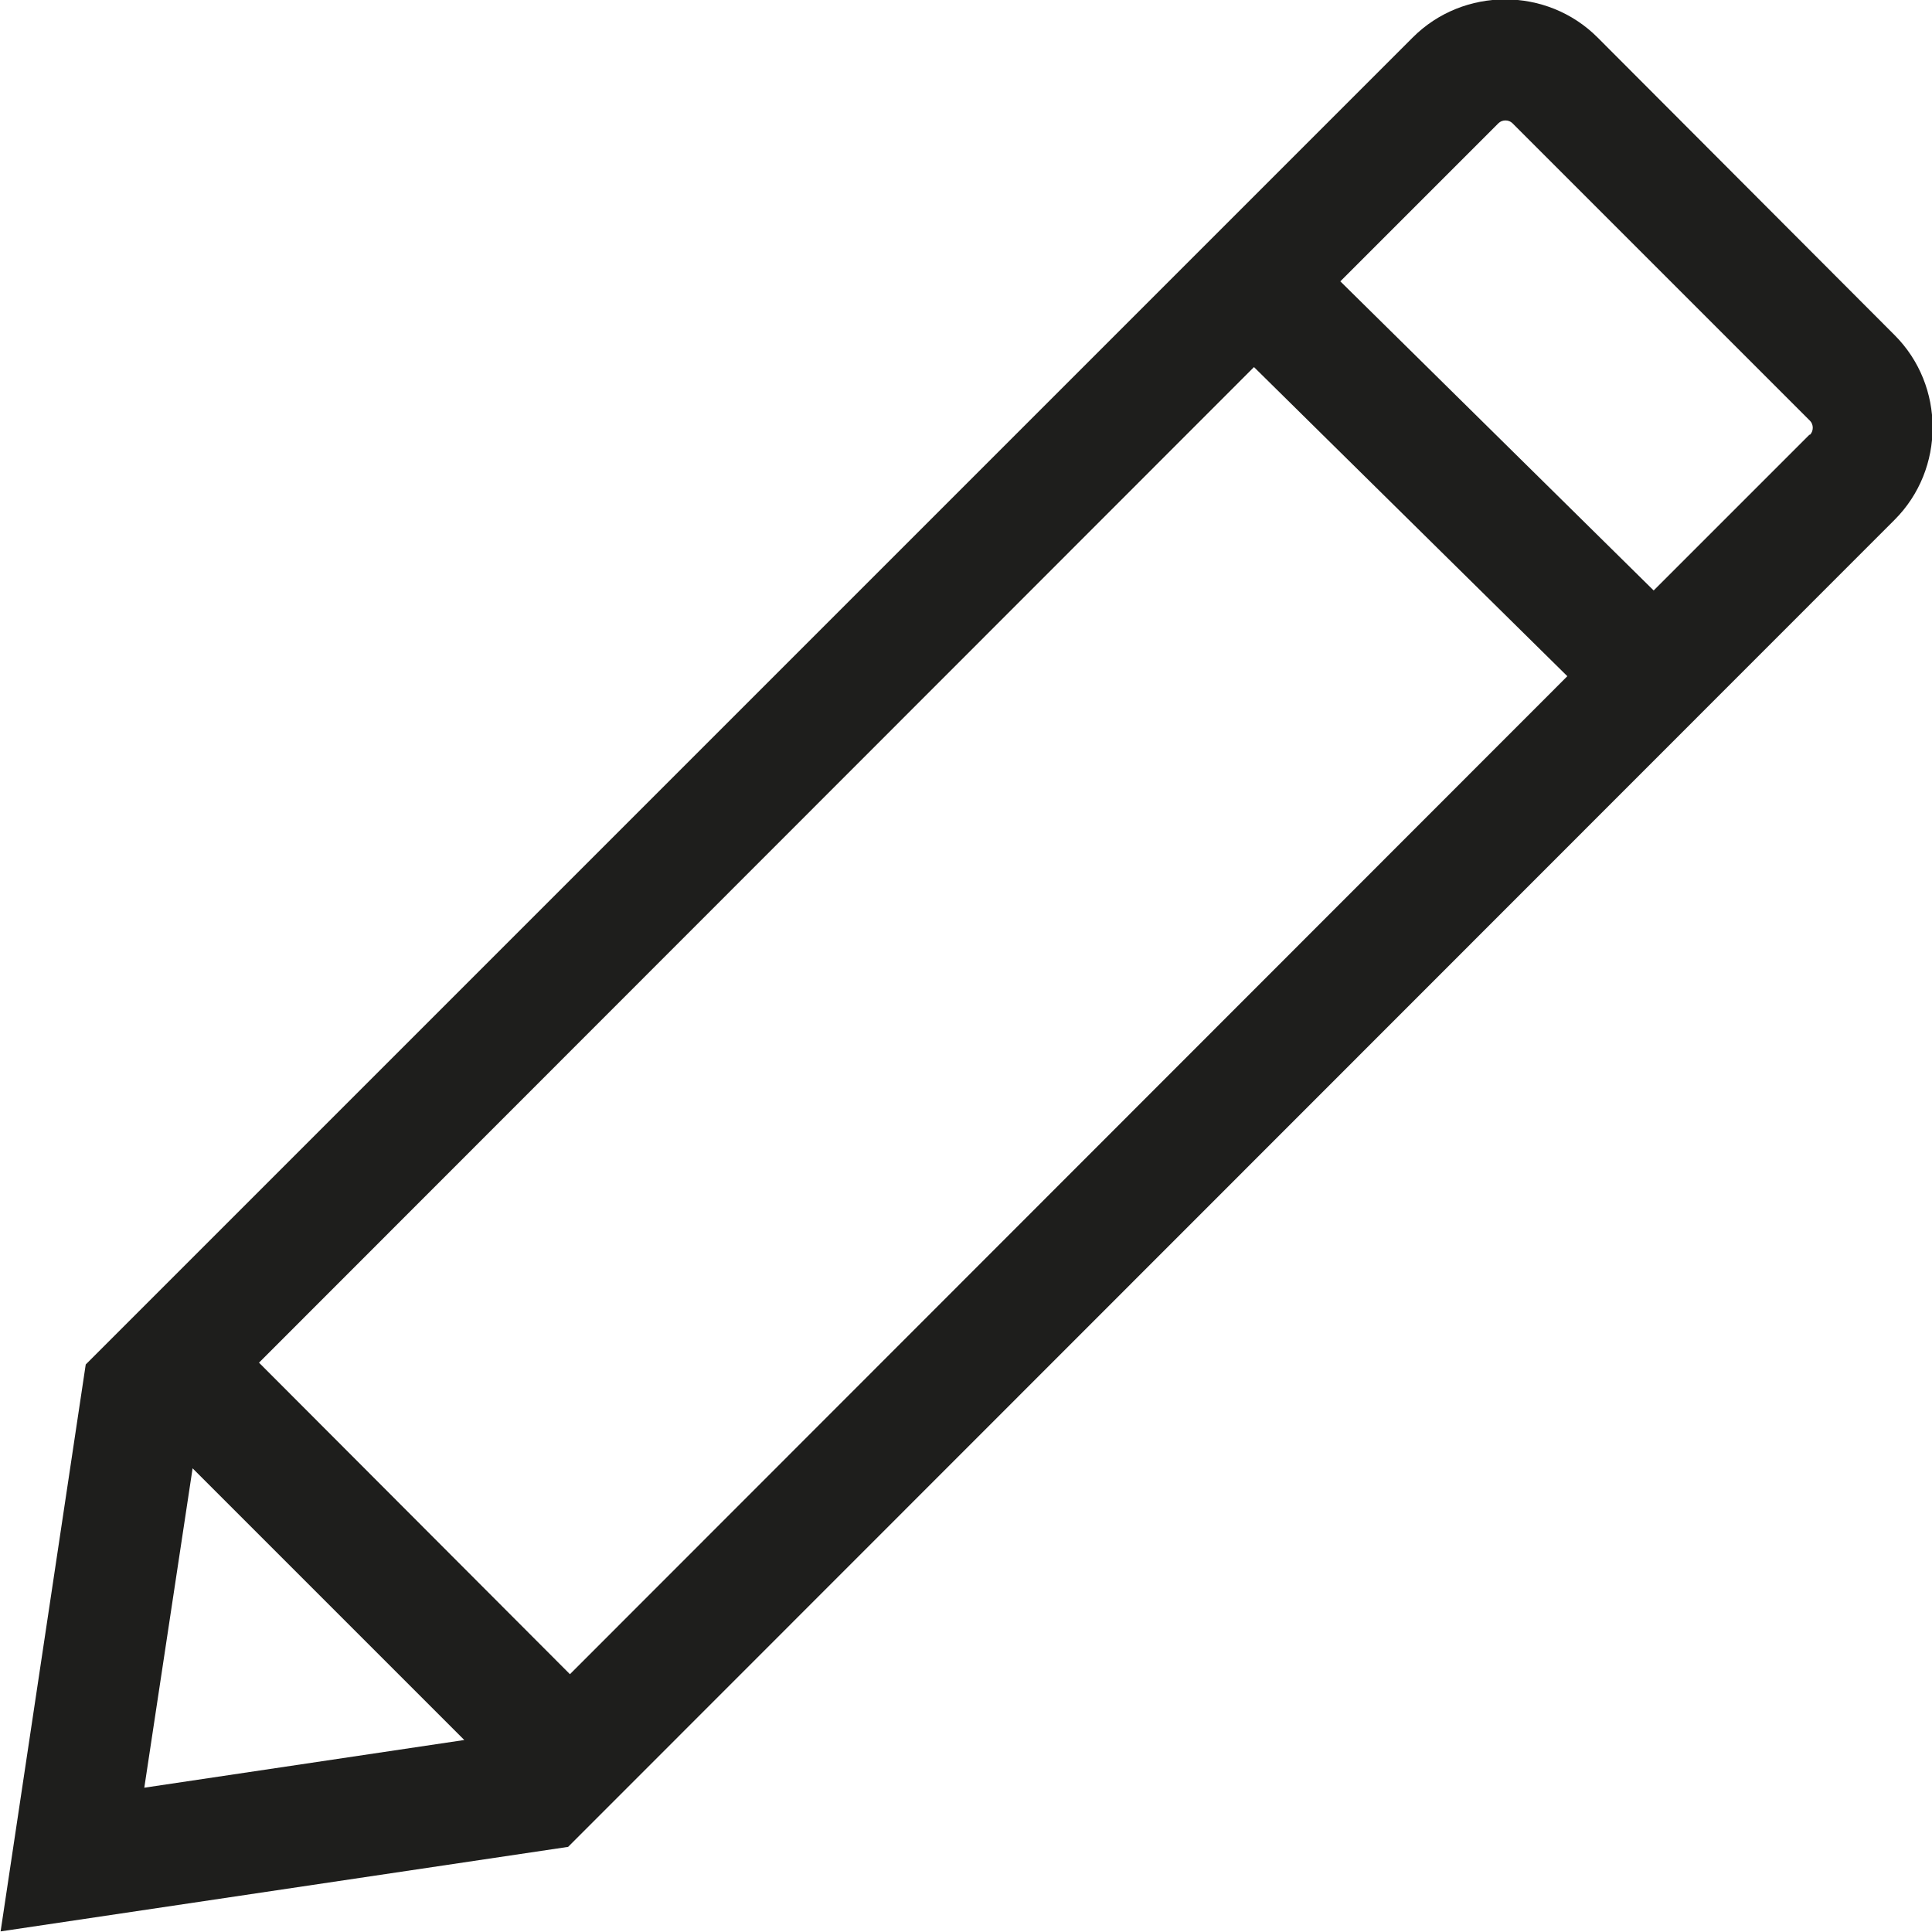 <?xml version="1.0" encoding="UTF-8"?>
<svg id="_x33_219" xmlns="http://www.w3.org/2000/svg" version="1.1" viewBox="0 0 32 32">
  <!-- Generator: Adobe Illustrator 29.0.1, SVG Export Plug-In . SVG Version: 2.1.0 Build 192)  -->
  <defs>
    <style>
      .st0 {
        fill: #1e1e1c;
      }
    </style>
  </defs>
  <path class="st0" d="M31.38,5.55L26.46.62c-.84-.84-2.22-.84-3.06,0L1.42,22.6.01,31.99l9.4-1.4L31.38,8.61c.84-.84.84-2.22,0-3.06ZM4.28,22.58L20.77,6.08l5.19,5.12L9.44,27.73l-5.15-5.16ZM3.19,24.32l4.5,4.5-5.3.79.8-5.29ZM29.97,7.2l-2.58,2.58-5.19-5.12,2.62-2.62c.06-.06.17-.06.23,0l4.93,4.93c.06.06.06.17,0,.23Z"/>
</svg>